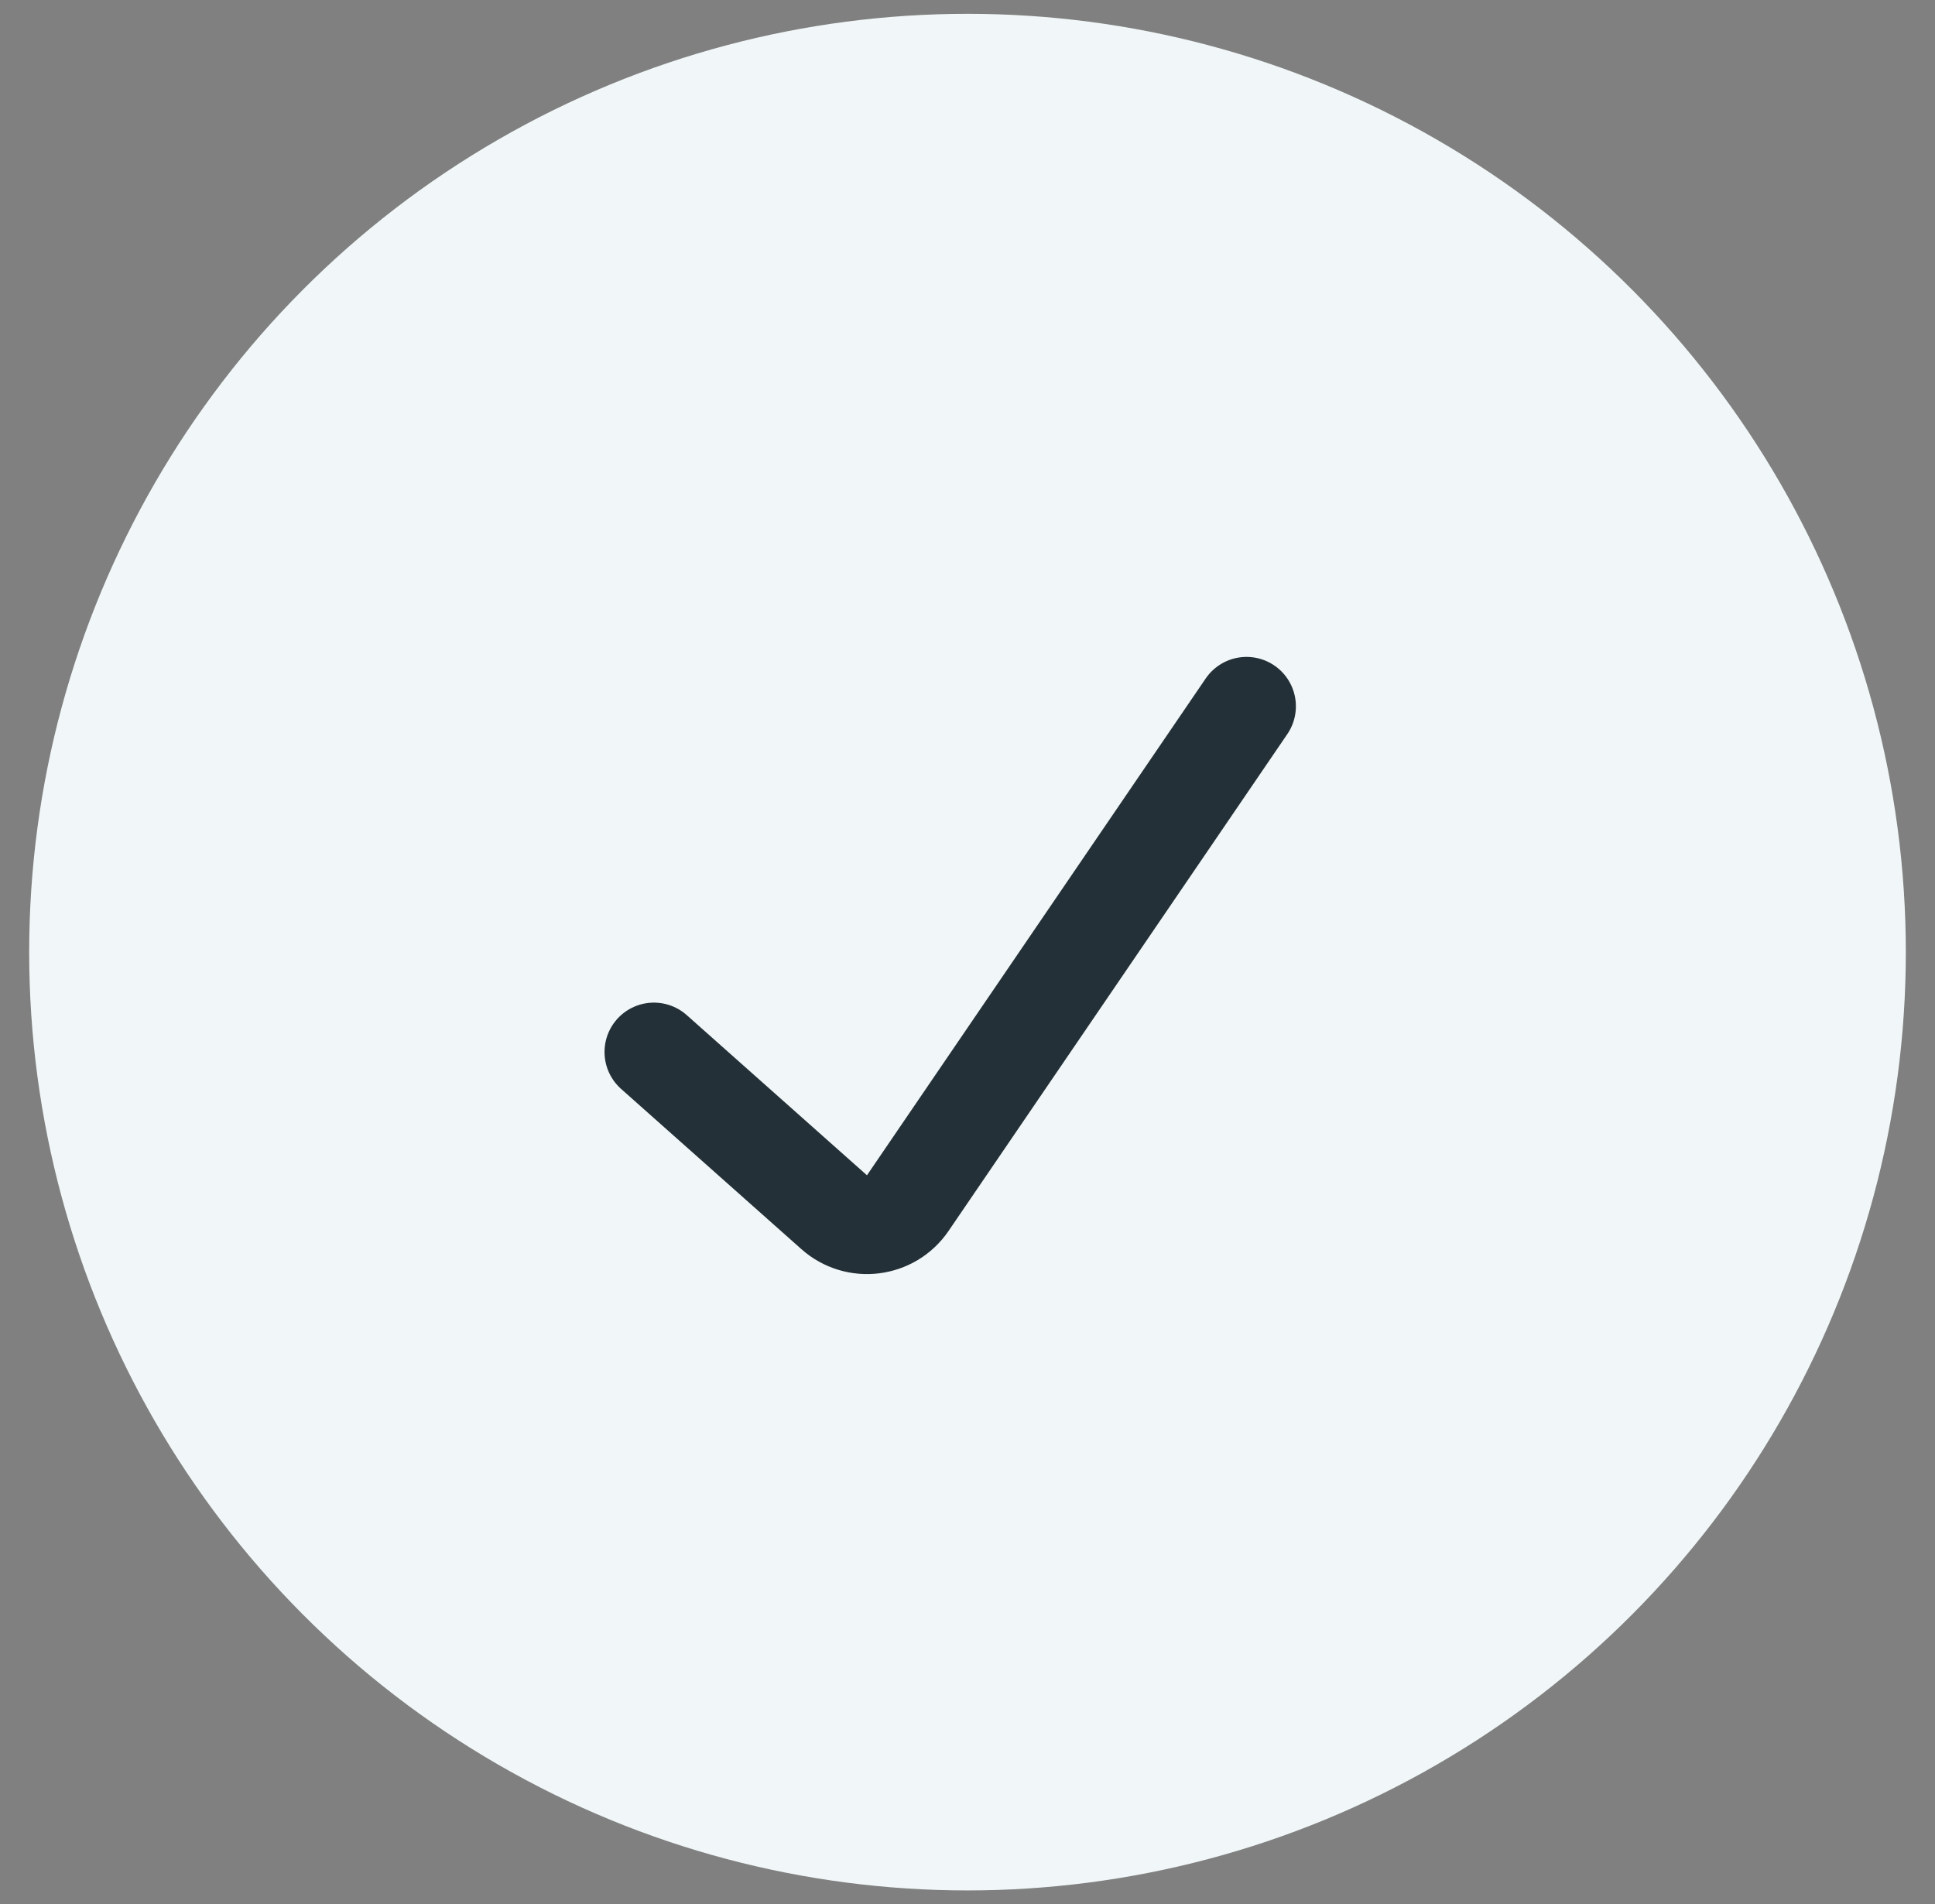<svg width="63" height="62" viewBox="0 0 63 62" fill="none" xmlns="http://www.w3.org/2000/svg">
<rect x="0" y="0" width="63" height="62" fill="#808080" stroke="none"/>
<circle cx="31.5" cy="31" r="30.55" fill="#F1F7F8"/>
<path d="M21.29 34.252L27.159 39.468C27.883 40.112 29.009 39.974 29.555 39.172L40.584 22.996" stroke="#243037" stroke-width="3.216" stroke-linecap="round"/>
</svg>
